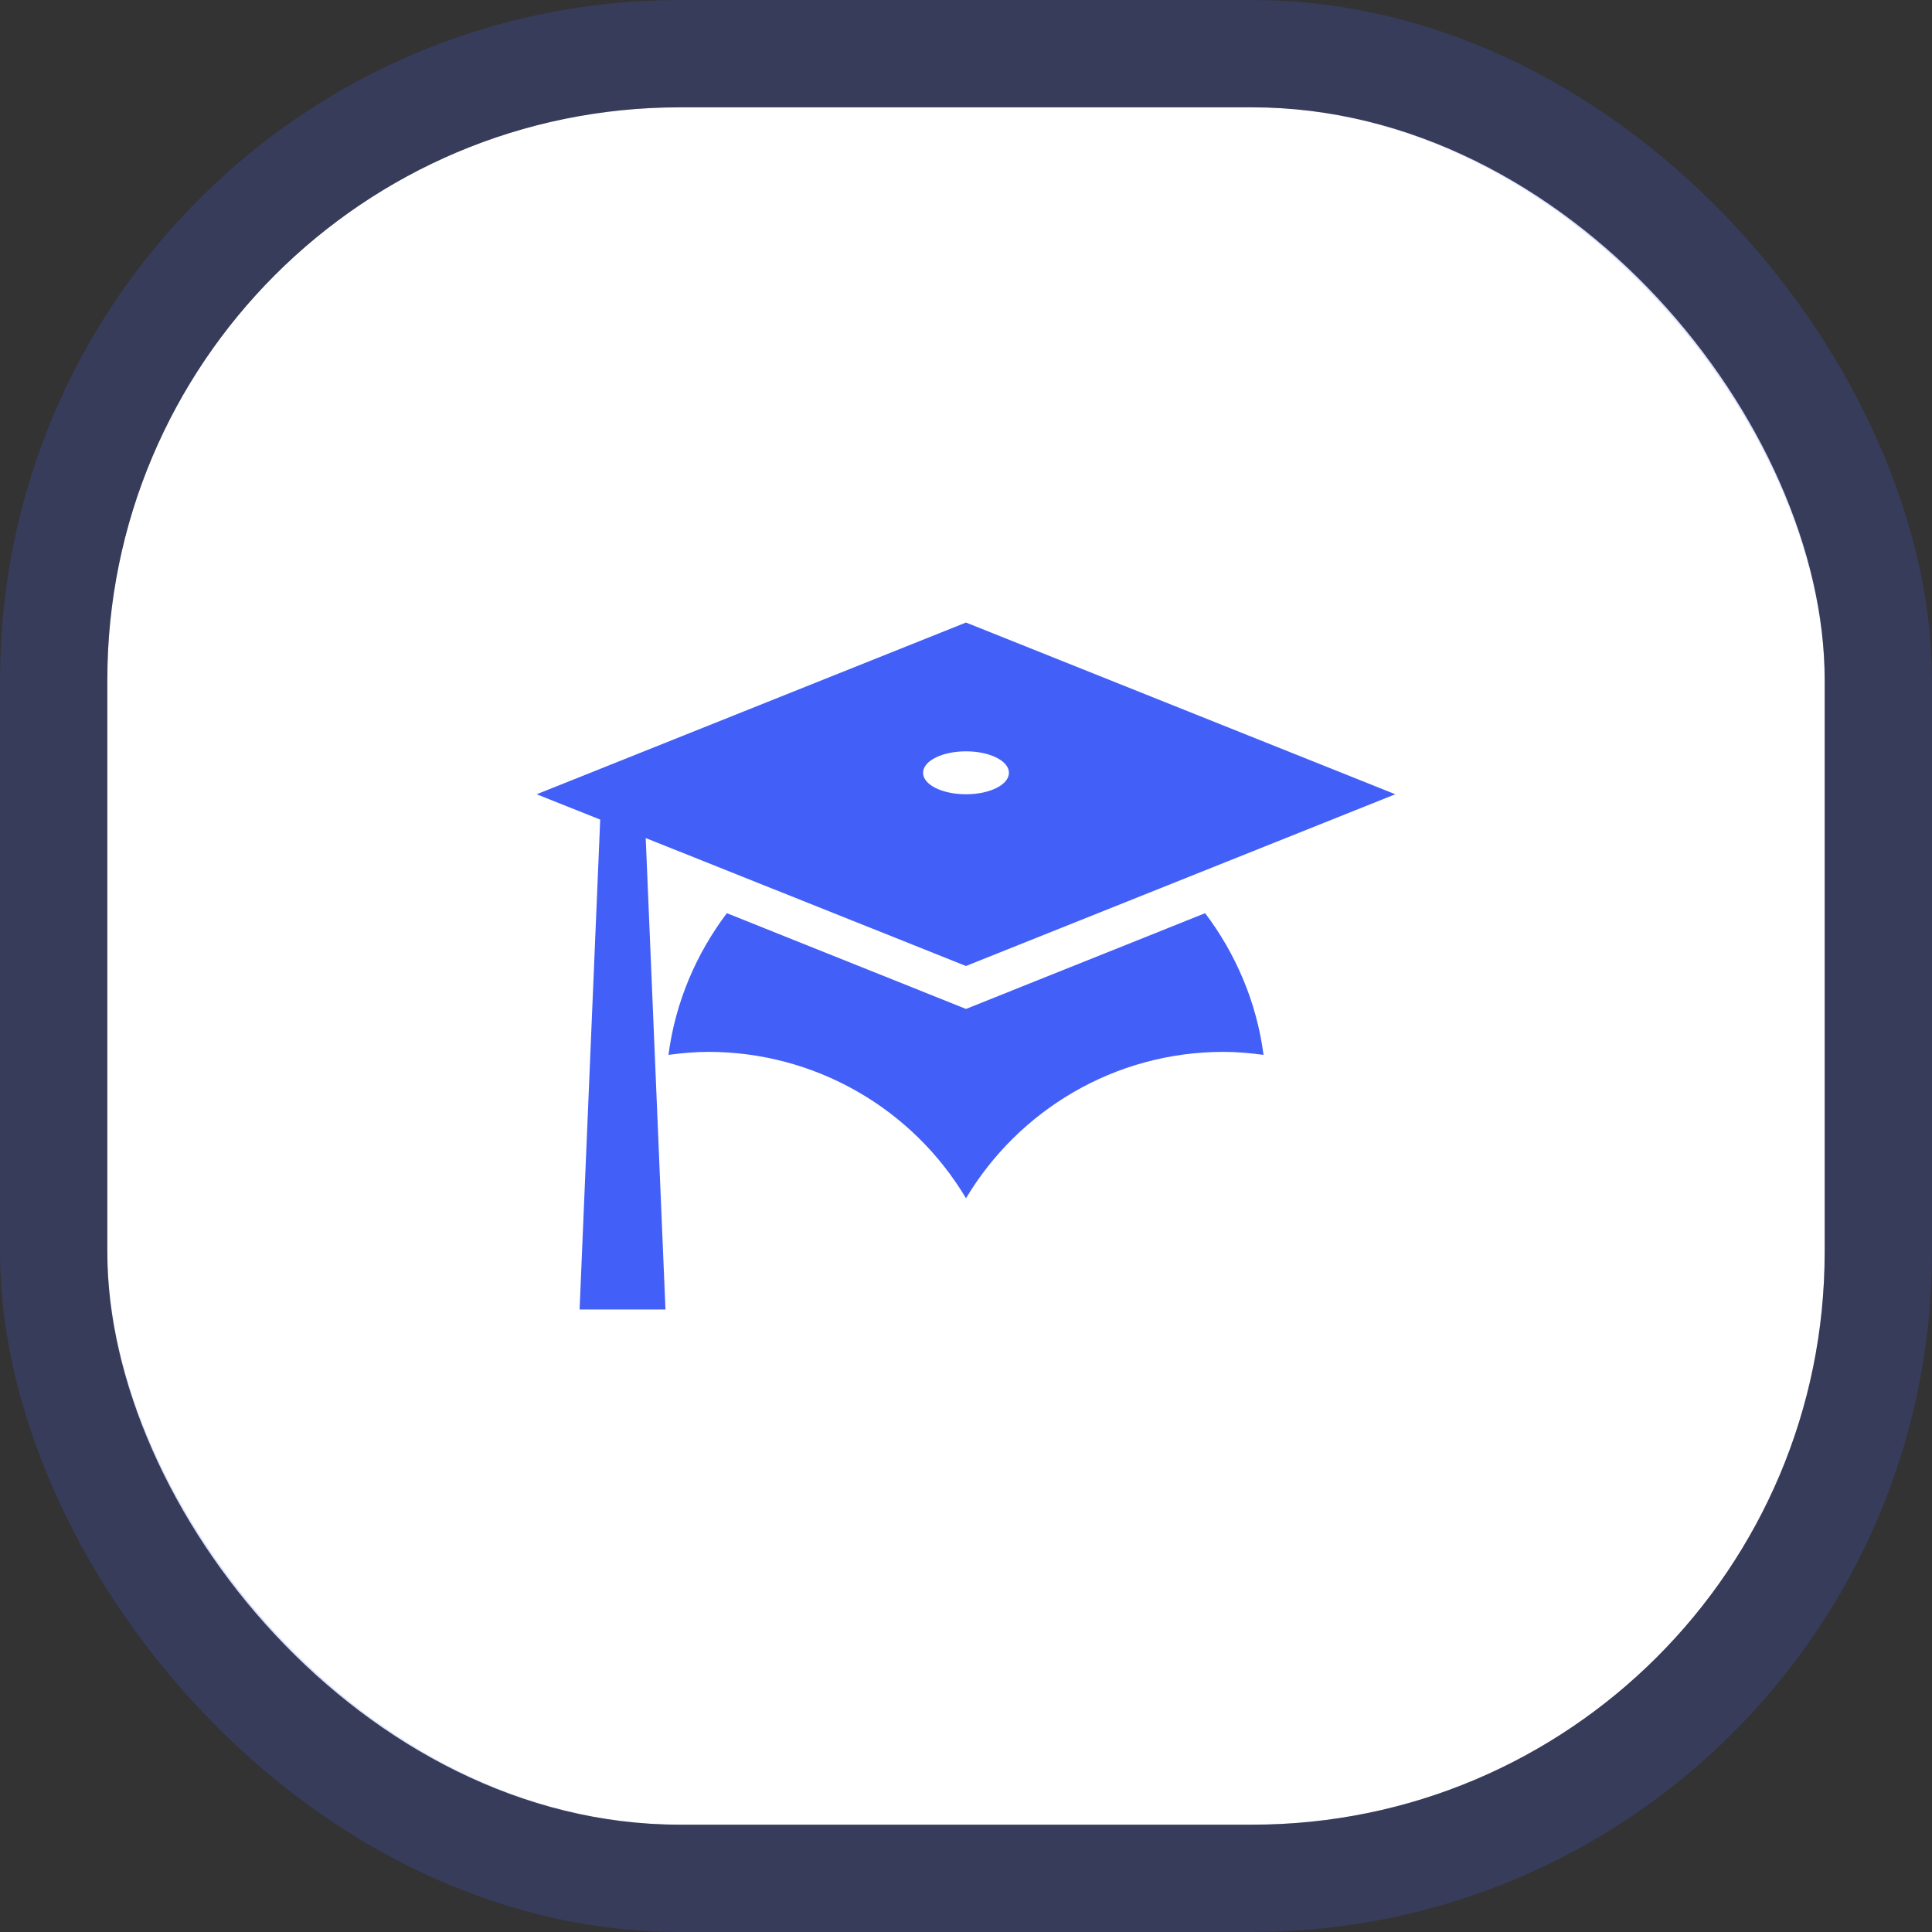 <svg width="54" height="54" viewBox="0 0 54 54" fill="none" xmlns="http://www.w3.org/2000/svg">
    <rect x="0" y="0" width="54" height="54" fill="#333333" stroke="none"/>
    <rect x="3" y="3" width="48" height="48" rx="16" fill="white"/>
    <g clip-path="url(#clip0_62_743)">
        <path d="M27 27L18.048 23.424L18.6 36.6L16.2 36.6L16.776 22.908L15 22.2L27 17.4L39 22.2L27 27ZM27 21C26.34 21 25.8 21.264 25.8 21.6C25.8 21.936 26.34 22.2 27 22.2C27.66 22.2 28.2 21.936 28.2 21.6C28.2 21.264 27.66 21 27 21ZM27 28.2L33.684 25.524C34.536 26.652 35.124 28.008 35.316 29.484C34.956 29.436 34.584 29.4 34.2 29.4C31.14 29.4 28.464 31.044 27 33.492C26.257 32.245 25.203 31.212 23.941 30.495C22.678 29.777 21.252 29.4 19.8 29.4C19.416 29.4 19.044 29.436 18.684 29.484C18.876 28.008 19.464 26.652 20.316 25.524L27 28.2Z" fill="#425FF8"/>
    </g>
    <rect x="1.5" y="1.5" width="51" height="51" rx="17.5" stroke="#425FF8" stroke-opacity="0.2" stroke-width="3"/>
    <defs>
        <clipPath id="clip0_62_743">
            <rect width="24" height="24" fill="white" transform="translate(15 15)"/>
        </clipPath>
    </defs>
</svg>
